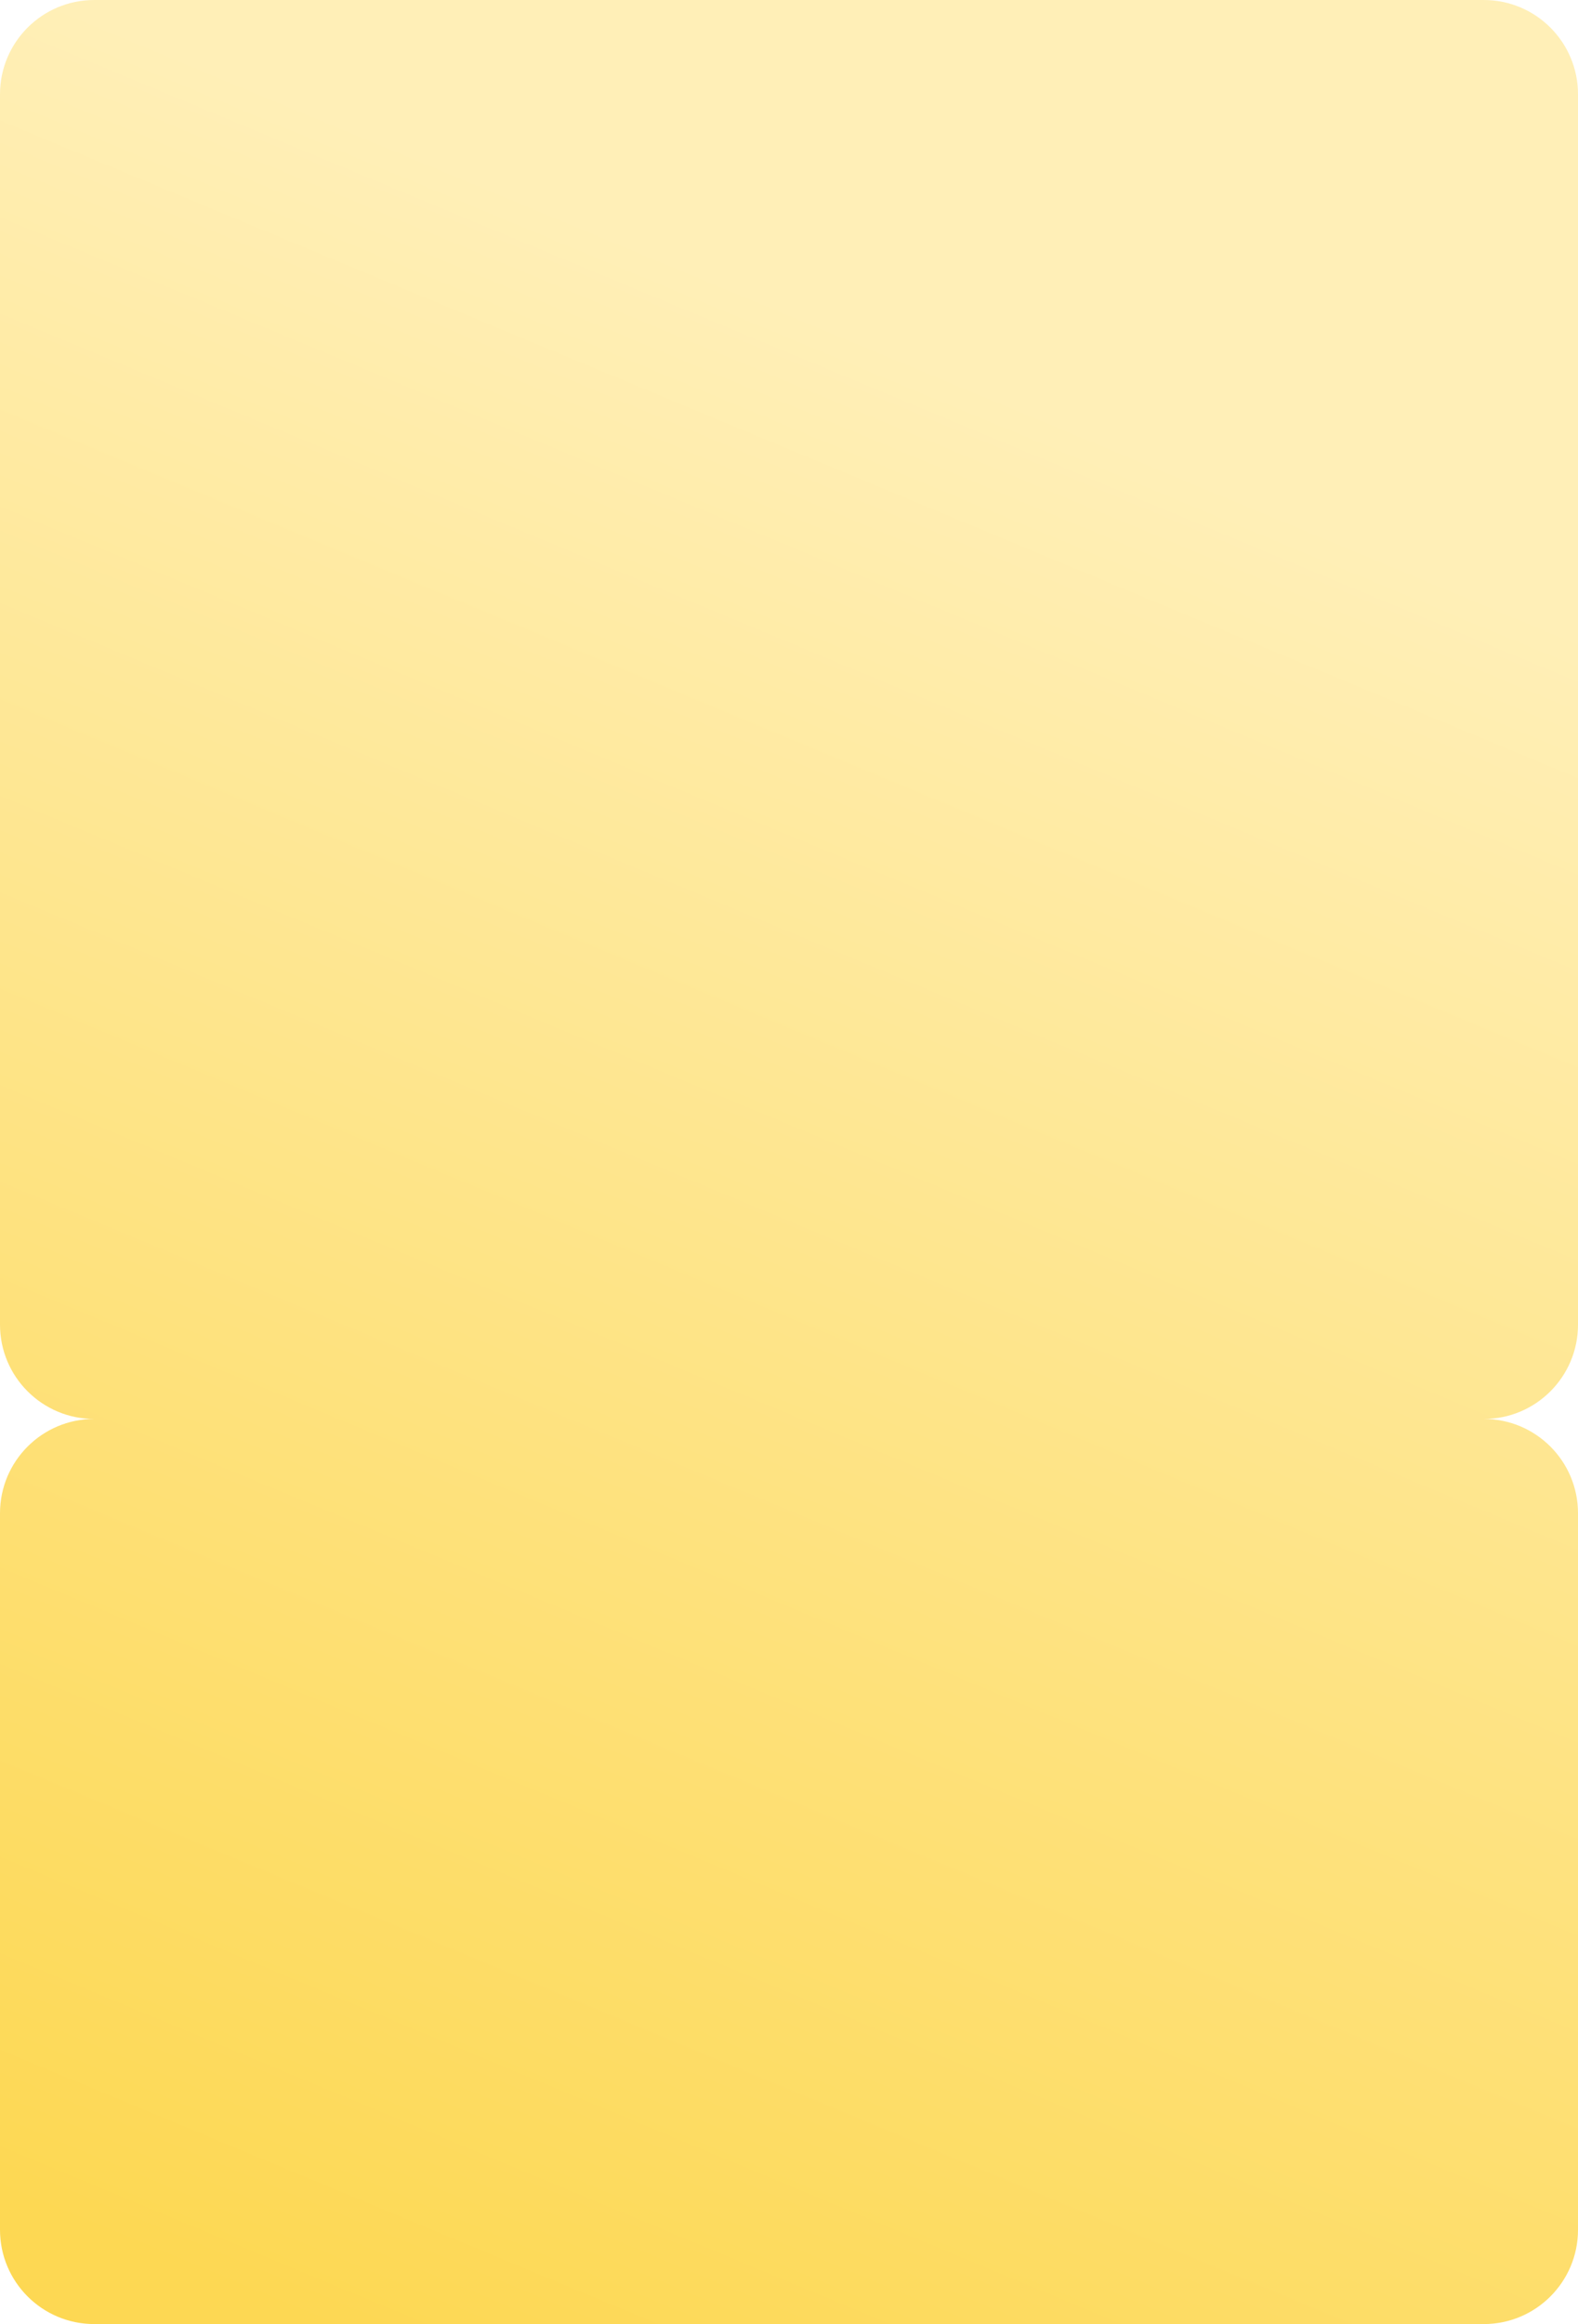 <svg width="335" height="493" viewBox="0 0 335 493" fill="none" xmlns="http://www.w3.org/2000/svg">
<g filter="url(#filter0_d_874_22266)">
<path fill-rule="evenodd" clip-rule="evenodd" d="M20 0C8.954 0 0 8.954 0 20V281C0 292.046 8.954 301 20 301C8.954 301 0 309.954 0 321V473C0 484.046 8.954 493 20 493H315C326.046 493 335 484.046 335 473V321C335 309.954 326.046 301 315 301C326.046 301 335 292.046 335 281V20C335 8.954 326.046 0 315 0H20Z" fill="url(#paint0_linear_874_22266)"/>
</g>
<defs>
<filter id="filter0_d_874_22266" x="-12" y="-12" width="359" height="517" filterUnits="userSpaceOnUse" color-interpolation-filters="sRGB">
<feFlood flood-opacity="0" result="BackgroundImageFix"/>
<feColorMatrix in="SourceAlpha" type="matrix" values="0 0 0 0 0 0 0 0 0 0 0 0 0 0 0 0 0 0 127 0" result="hardAlpha"/>
<feOffset/>
<feGaussianBlur stdDeviation="6"/>
<feComposite in2="hardAlpha" operator="out"/>
<feColorMatrix type="matrix" values="0 0 0 0 0 0 0 0 0 0 0 0 0 0 0 0 0 0 0.08 0"/>
<feBlend mode="normal" in2="BackgroundImageFix" result="effect1_dropShadow_874_22266"/>
<feBlend mode="normal" in="SourceGraphic" in2="effect1_dropShadow_874_22266" result="shape"/>
</filter>
<linearGradient id="paint0_linear_874_22266" x1="298" y1="119" x2="131" y2="520" gradientUnits="userSpaceOnUse">
<stop stop-color="#FFEFB7"/>
<stop offset="1" stop-color="#FDD853"/>
</linearGradient>
</defs>
</svg>
